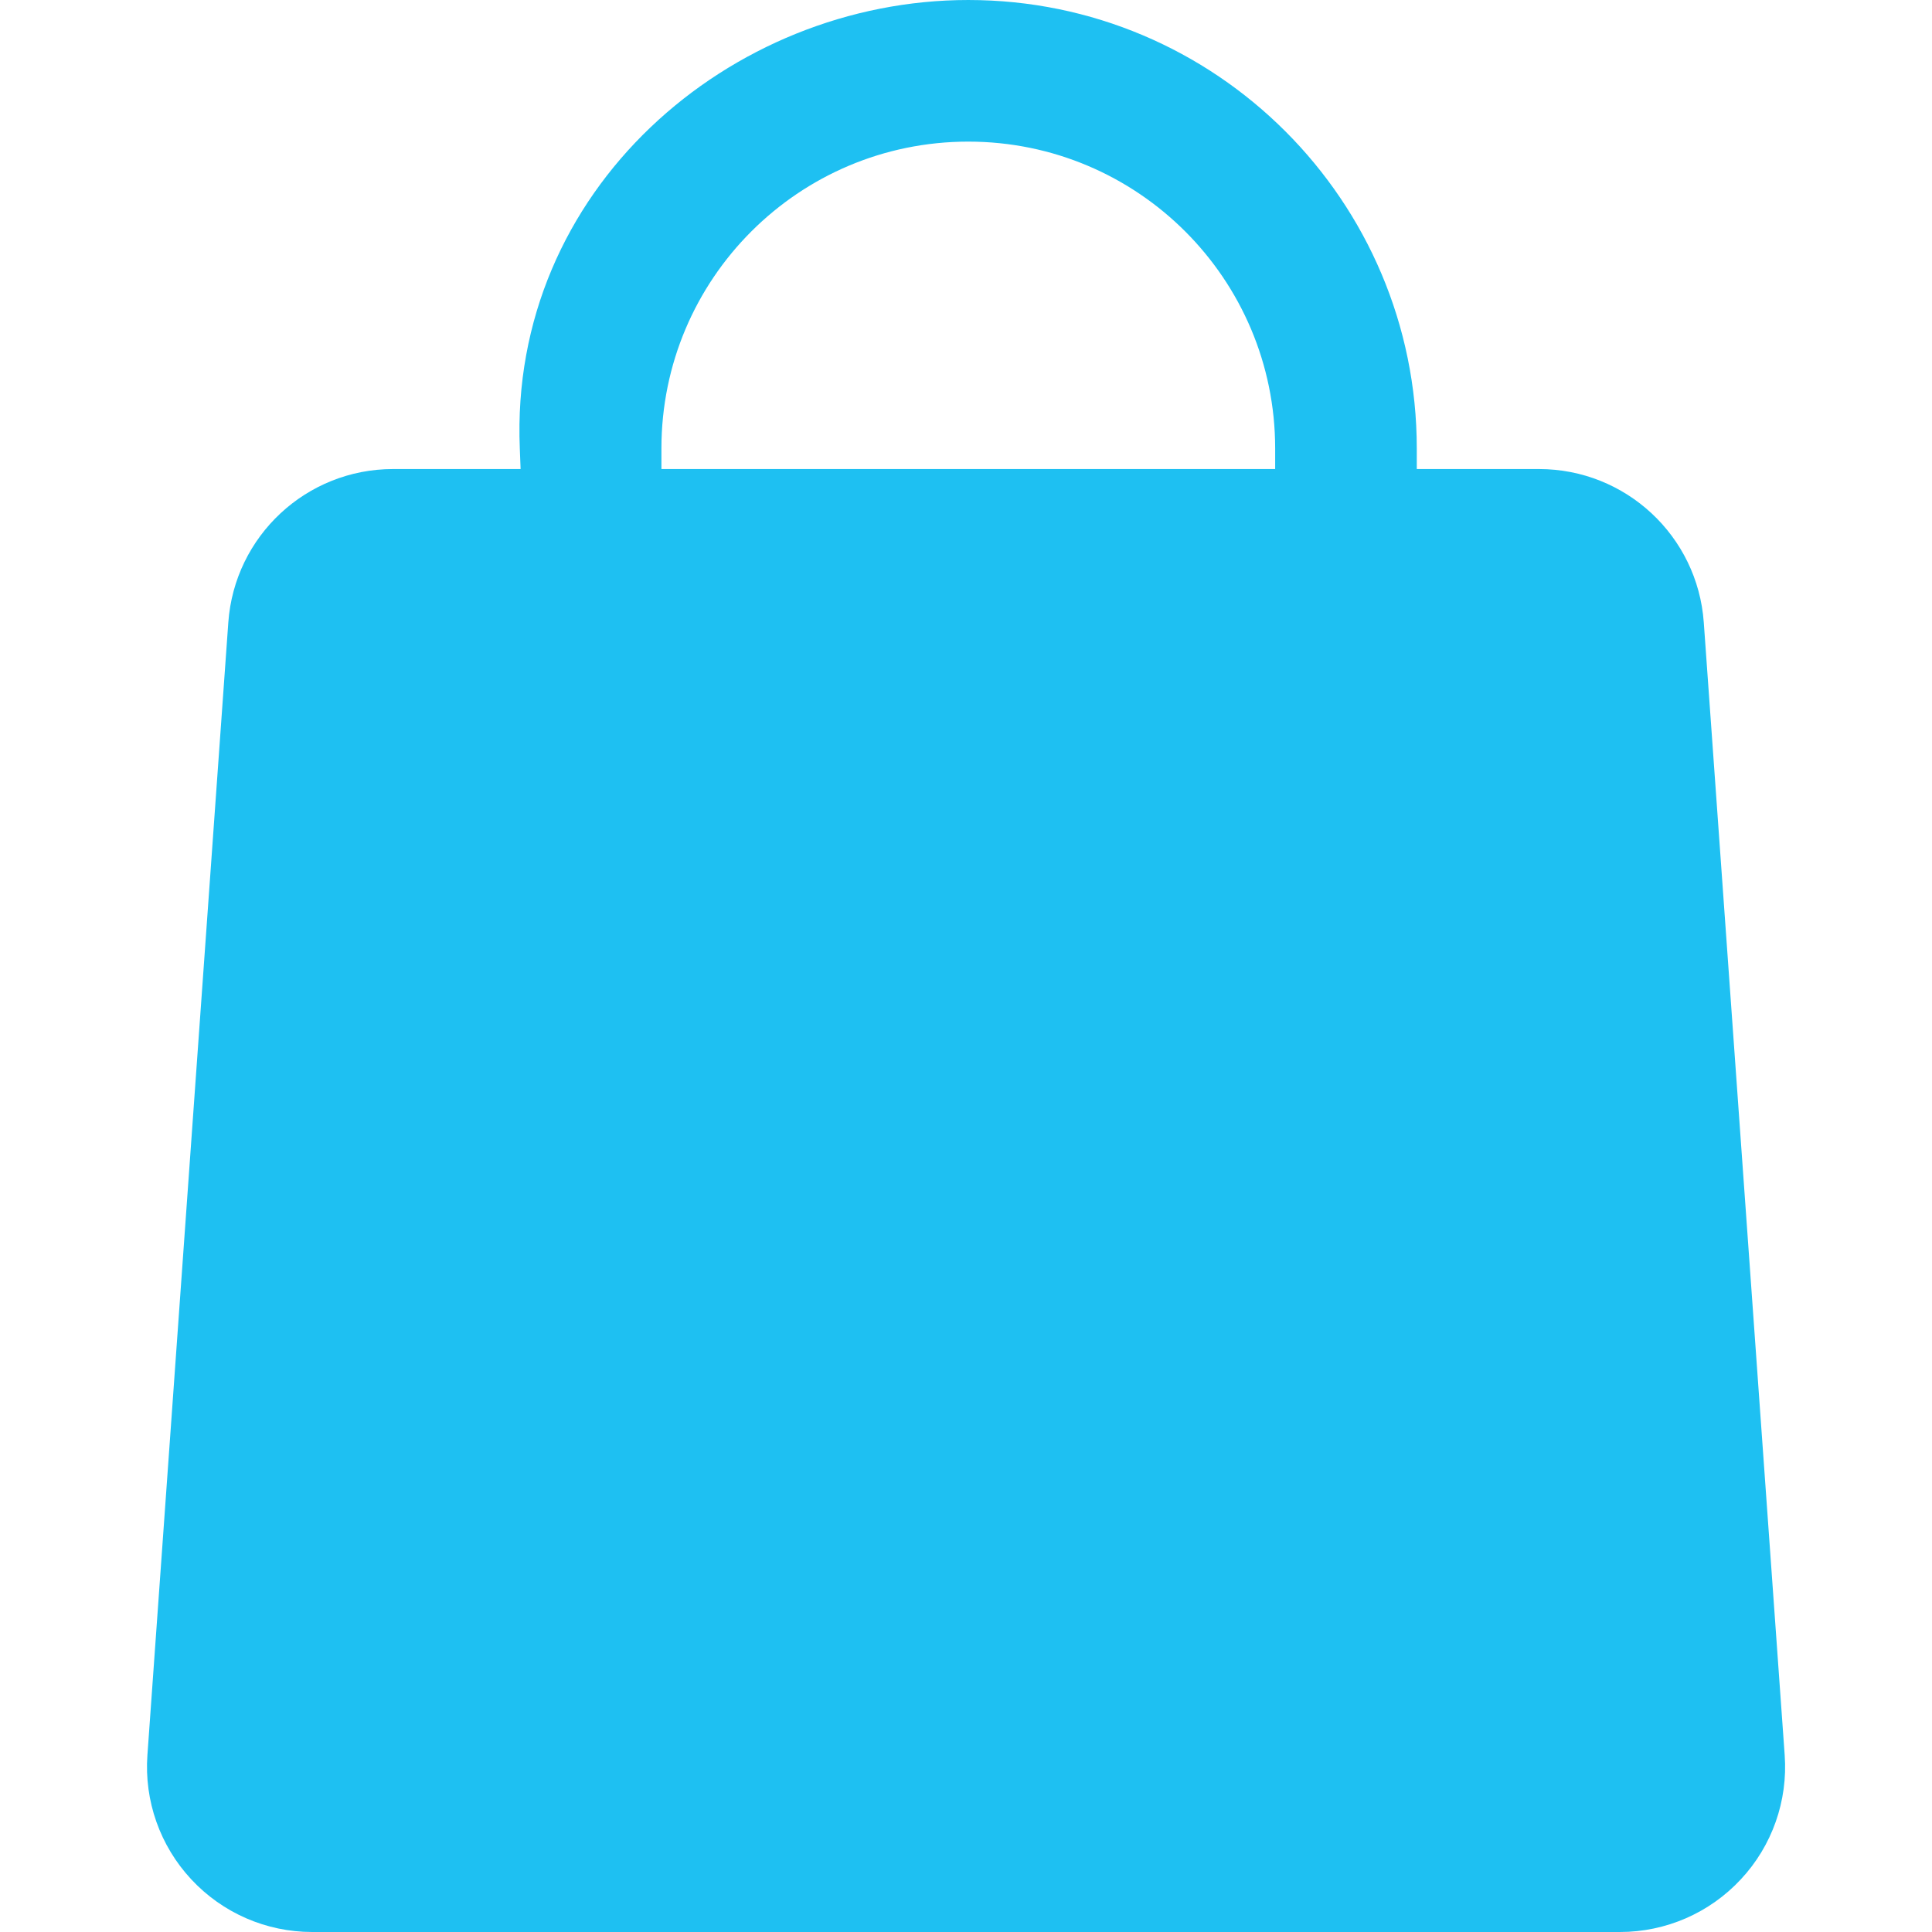 <svg width="40" height="40" viewBox="0 0 40 40" fill="none" xmlns="http://www.w3.org/2000/svg">
<g clip-path="url(#clip0_3451_6849)">
<path fill-rule="evenodd" clip-rule="evenodd" d="M35.275 12.887C35.147 11.097 33.658 9.711 31.863 9.711H8.138C6.344 9.711 4.855 11.097 4.727 12.887L3.052 36.337C2.984 37.284 3.313 38.216 3.96 38.91C4.607 39.606 5.513 40 6.463 40H33.539C34.489 40 35.395 39.606 36.042 38.91C36.69 38.216 37.018 37.284 36.95 36.337L35.275 12.887Z" fill="#1EC0F2"/>
<path fill-rule="evenodd" clip-rule="evenodd" d="M29.333 20.035V9.284C29.332 4.157 25.175 6.10352e-05 20.047 6.10352e-05C15.107 6.10352e-05 10.539 3.935 10.762 9.284C10.972 14.355 10.762 20.035 10.762 20.035C10.762 20.844 11.418 21.501 12.227 21.501C13.036 21.501 13.694 20.844 13.694 20.035V9.284C13.694 5.776 16.538 2.932 20.047 2.932C23.556 2.932 26.4 5.776 26.401 9.284V20.035C26.401 20.844 27.057 21.501 27.866 21.501C28.675 21.501 29.333 20.844 29.333 20.035Z" fill="#1EC0F2"/>
</g>
<defs>
<clipPath id="clip0_3451_6849">
<rect width="40" height="40" fill="white"/>
</clipPath>
</defs>
</svg>
